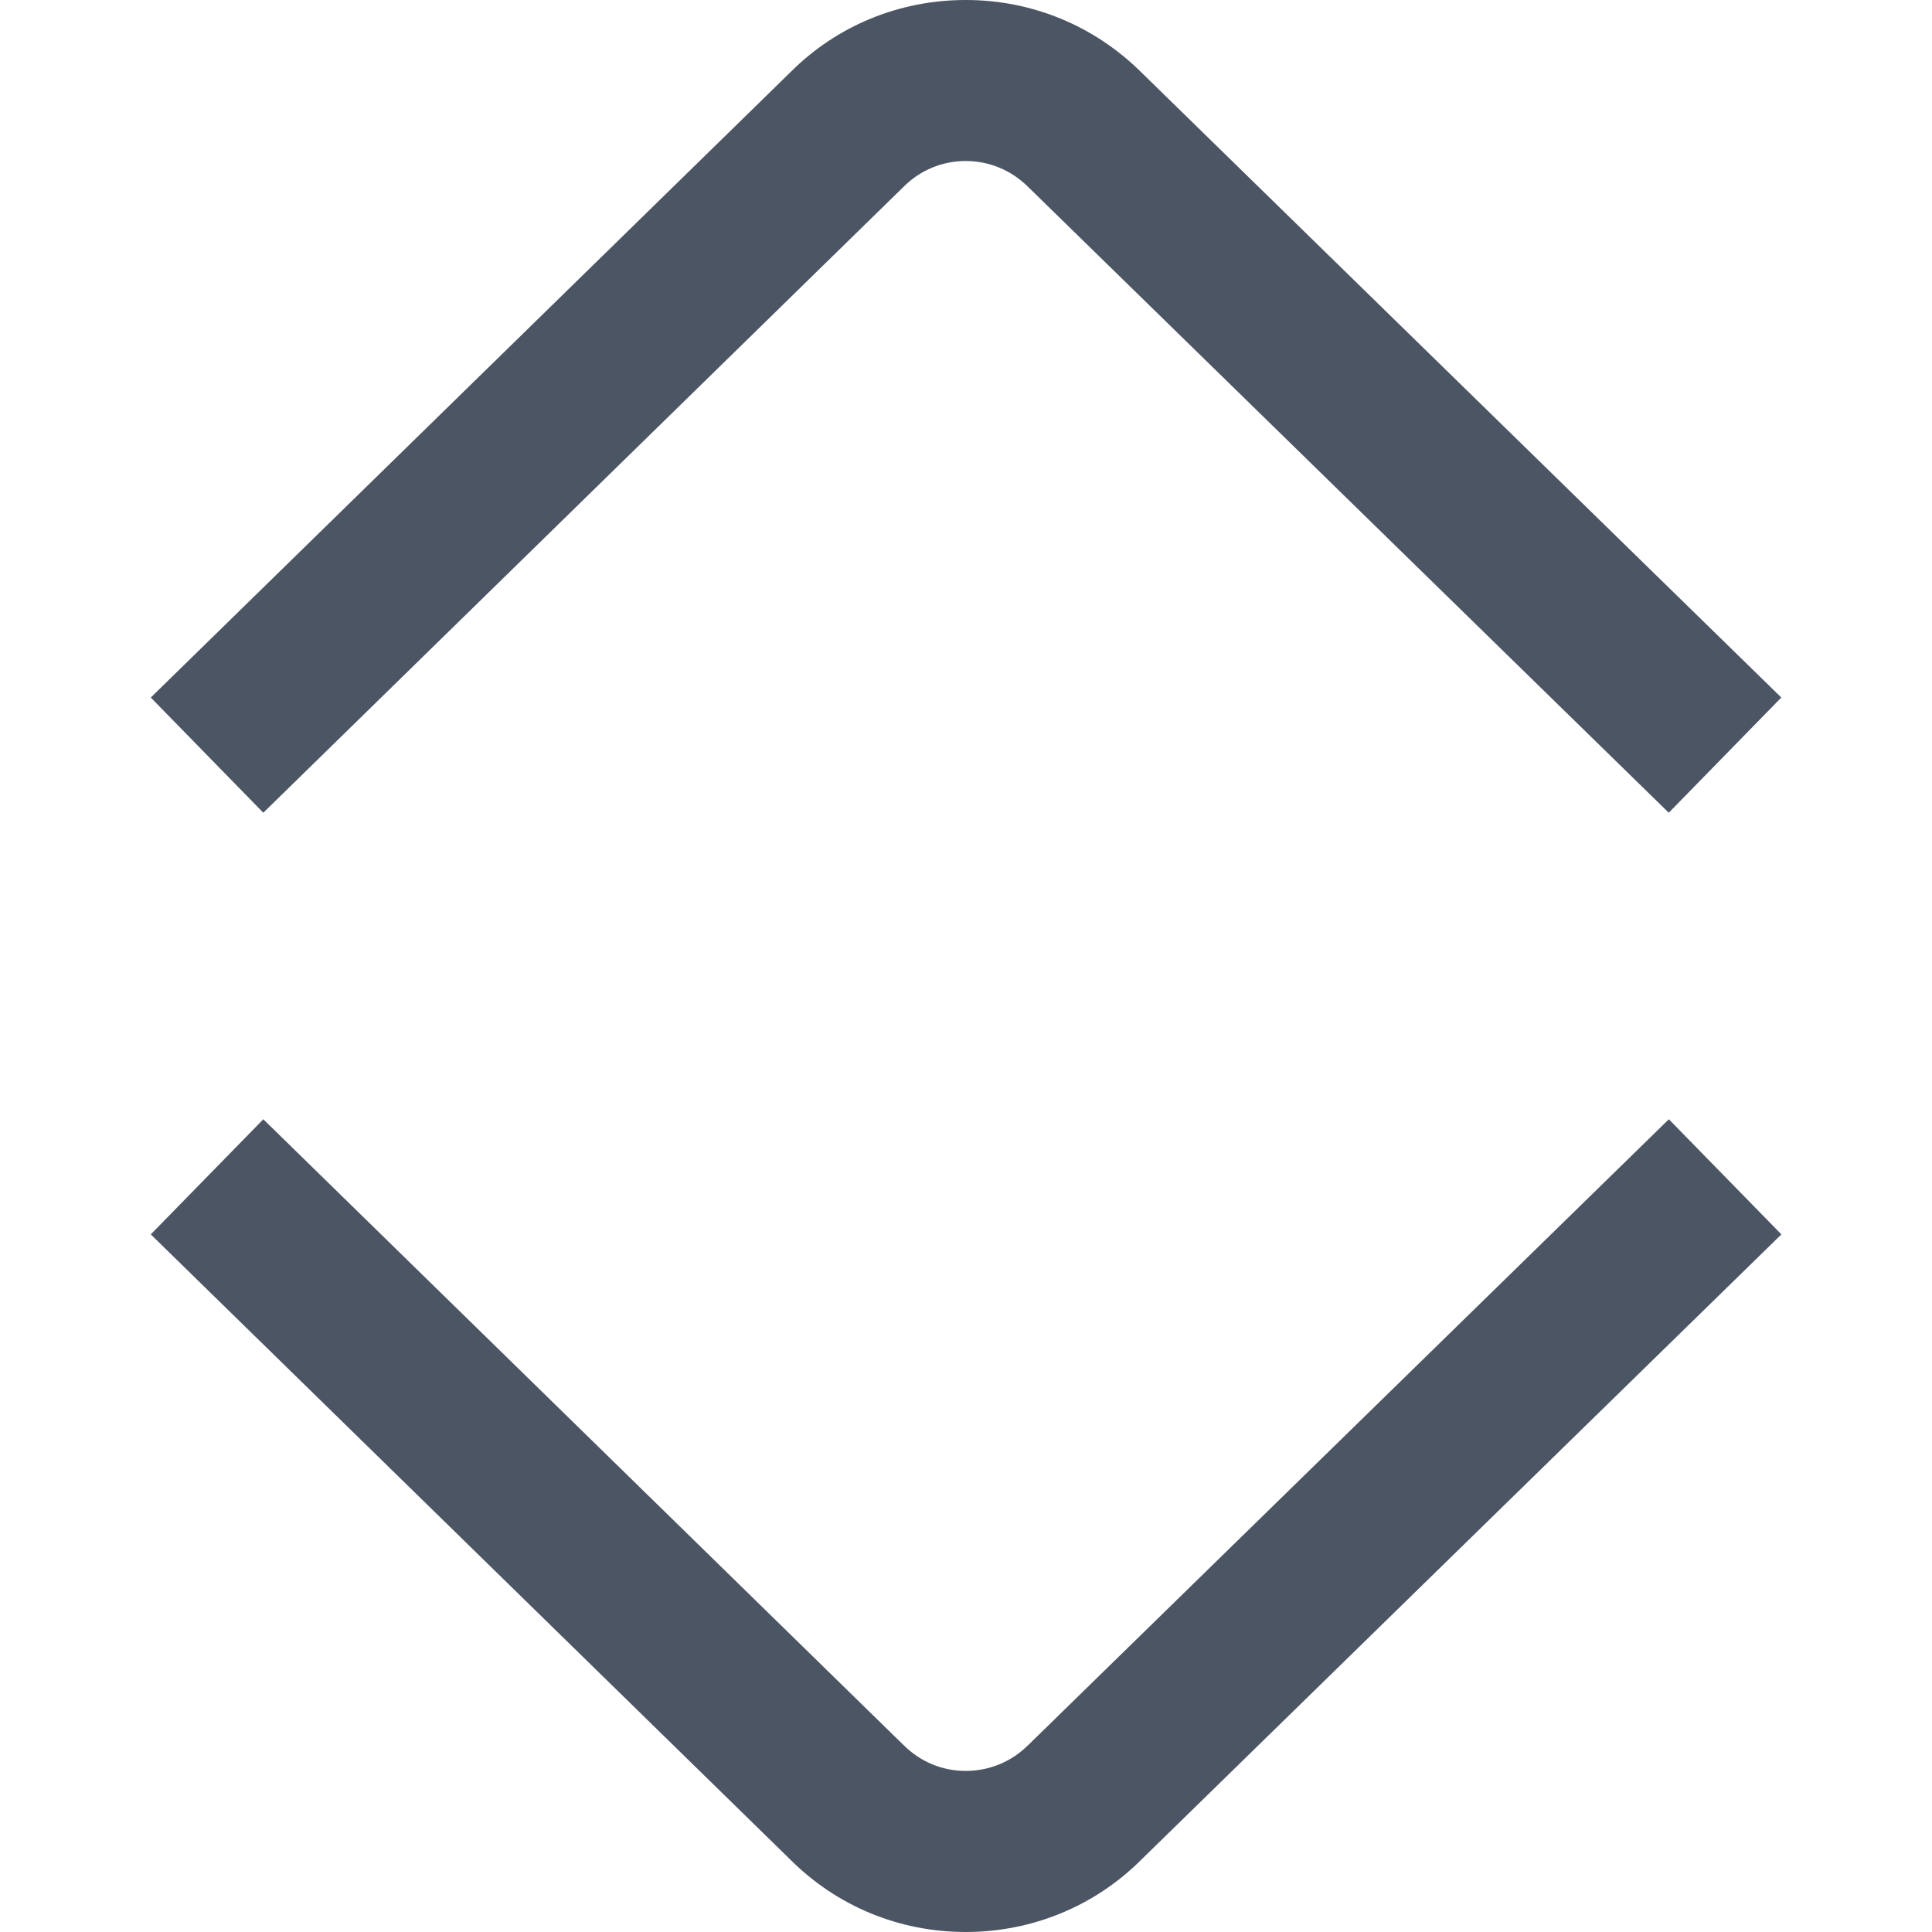 <?xml version="1.0" encoding="UTF-8"?>
<svg xmlns="http://www.w3.org/2000/svg" id="Layer_1" data-name="Layer 1" viewBox="0 0 24 24">
  <path fill="#4b5563" d="m3.271,10.096l-1.398-1.431L9.824.892c.574-.573,1.348-.892,2.172-.892h.006c.821.001,1.594.321,2.176.899l7.95,7.766-1.398,1.431-7.956-7.772c-.211-.21-.484-.323-.775-.324h-.002c-.29,0-.562.112-.767.315l-7.959,7.781Zm9.498,11.585c-.206.205-.479.317-.771.318h-.002c-.29,0-.562-.112-.773-.322l-7.952-7.773-1.398,1.43,7.945,7.767c.581.58,1.354.899,2.179.899h.006c.82-.002,1.593-.32,2.17-.894l7.956-7.772-1.398-1.43-7.961,7.777Z"/>
</svg>
